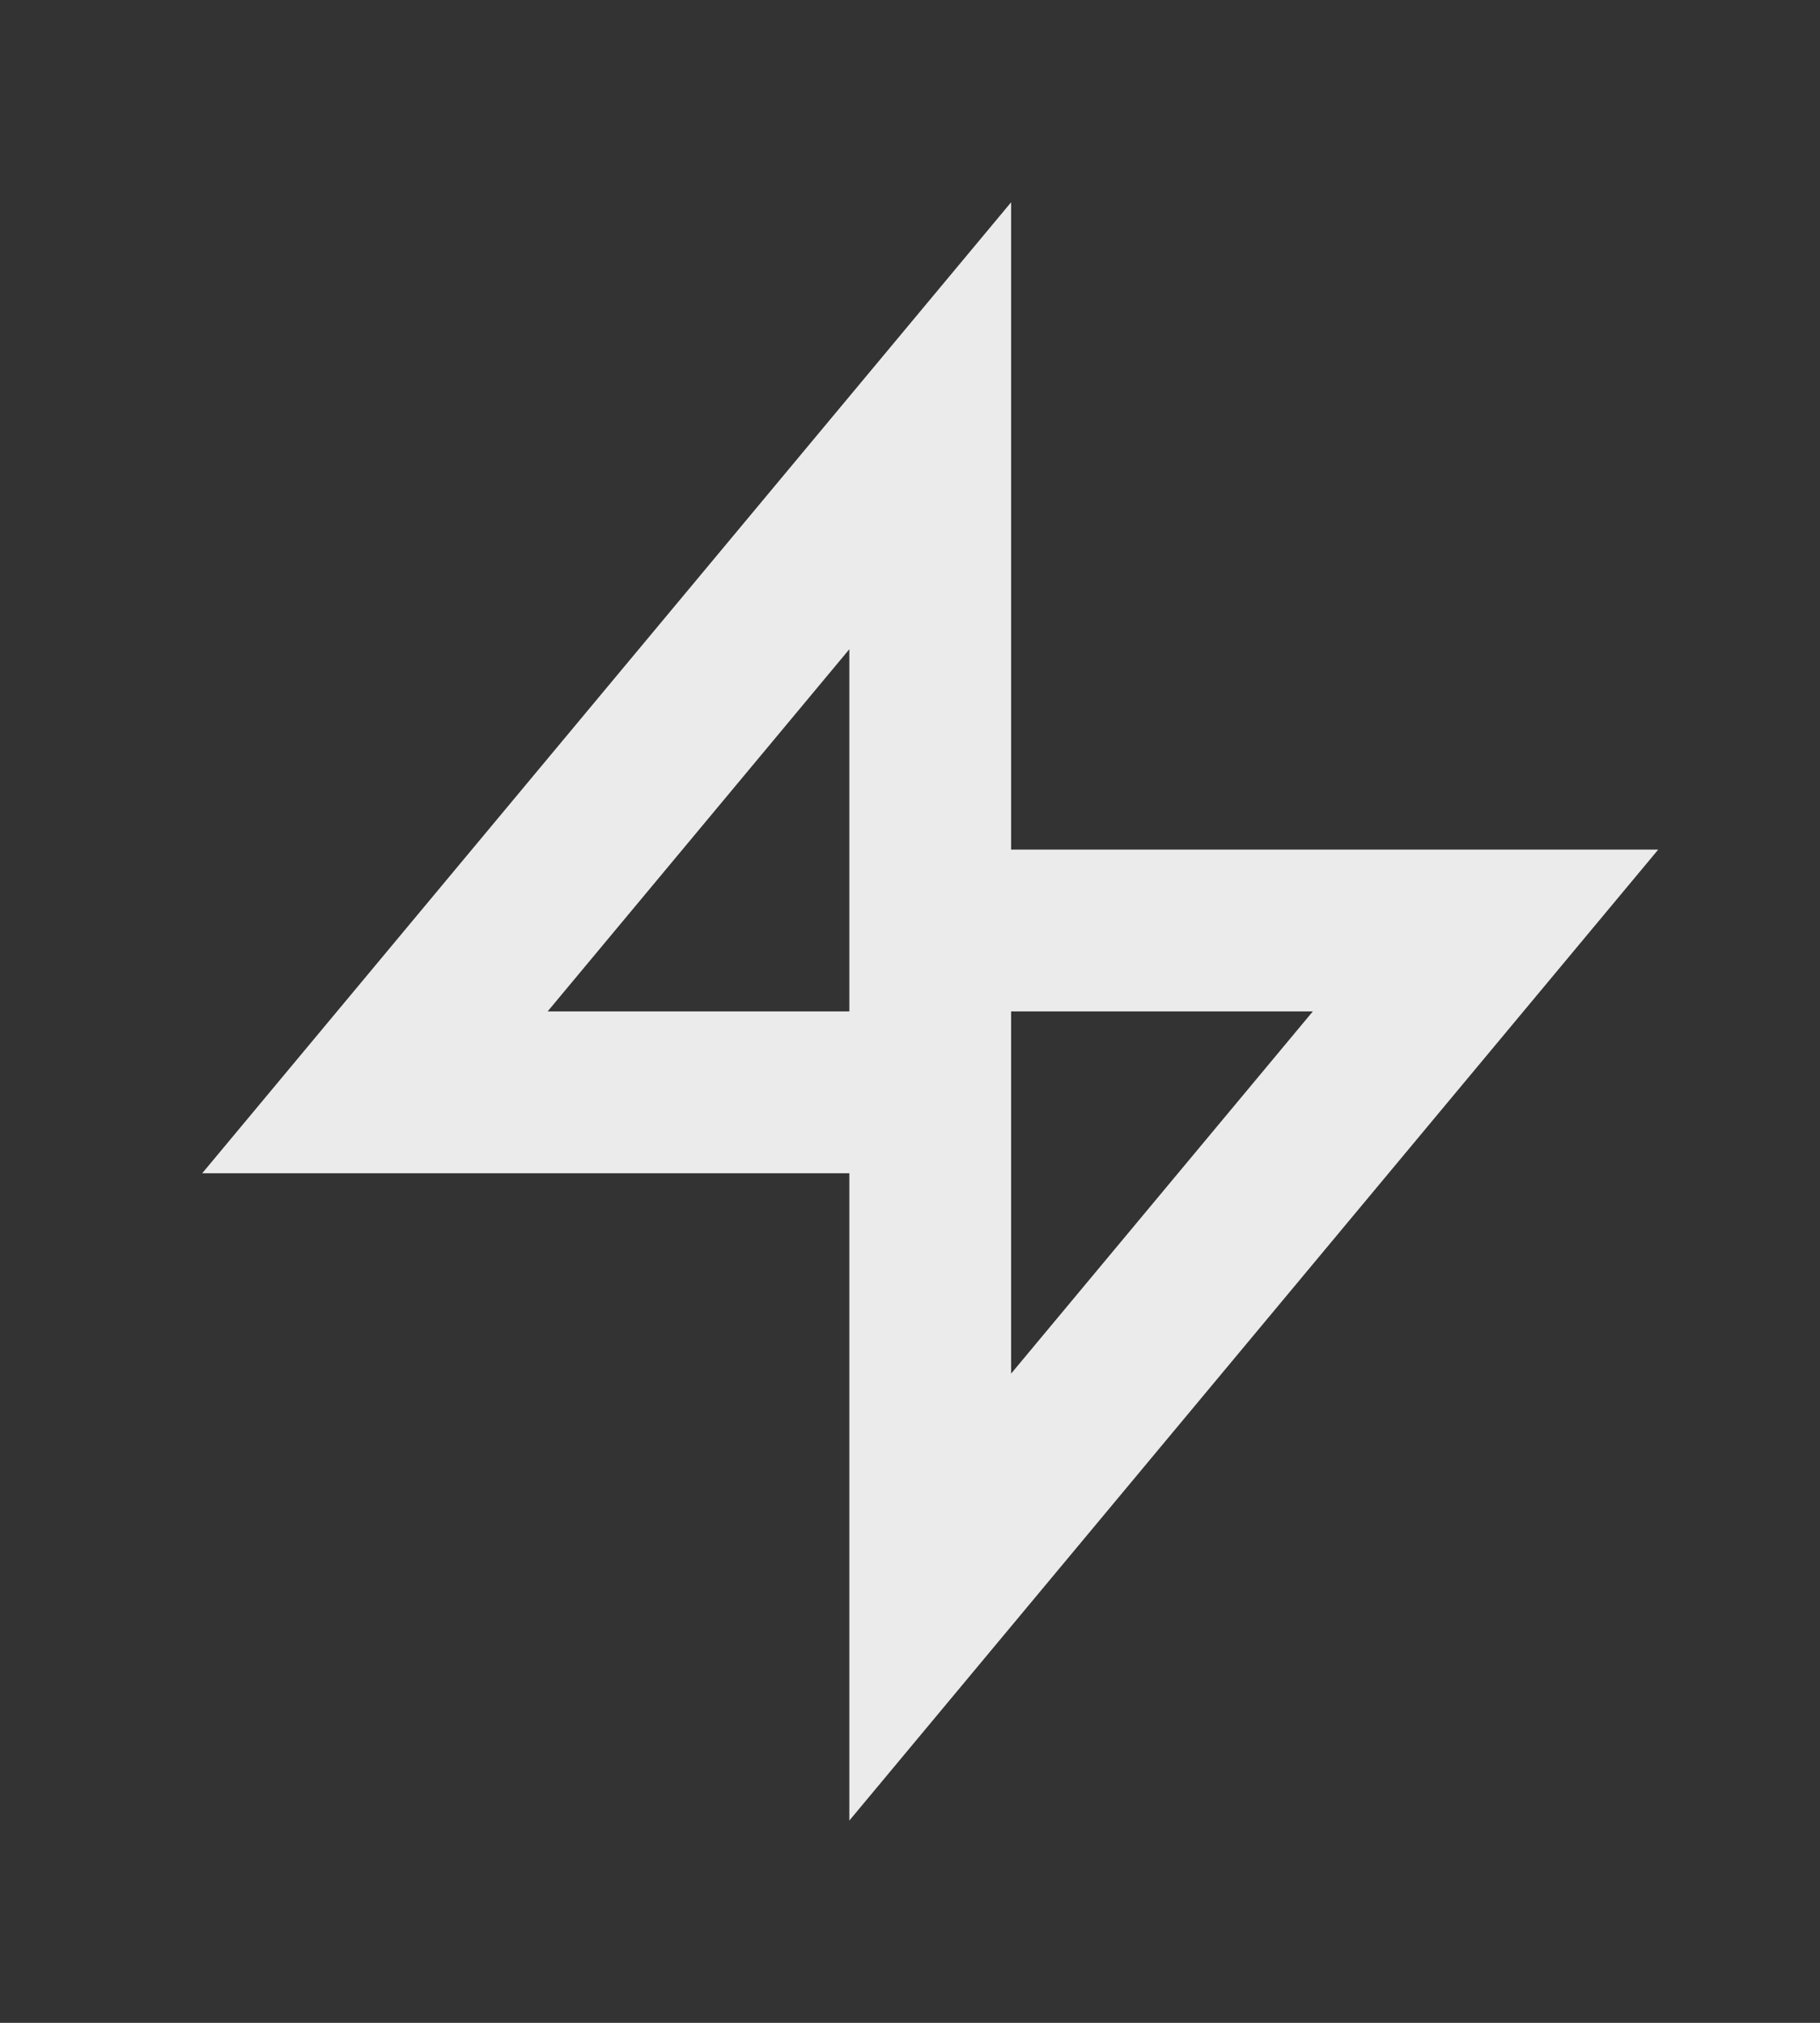 <!-- Generated by IcoMoon.io -->
<svg version="1.1" xmlns="http://www.w3.org/2000/svg" width="36" height="40" viewBox="0 0 36 40">
<rect x="0" y="0" width="36" height="40" fill="#333333" stroke="none"/>
<title>mp-lightning-</title>
<path fill="#ebebeb" d="M10.832 20l5.968-7.162v7.162h-5.968zM20 20h5.968l-5.968 7.162v-7.162zM32.8 16.8h-12.8v-12.8l-16 19.2h12.8v12.8l16-19.2z"></path>
</svg>
